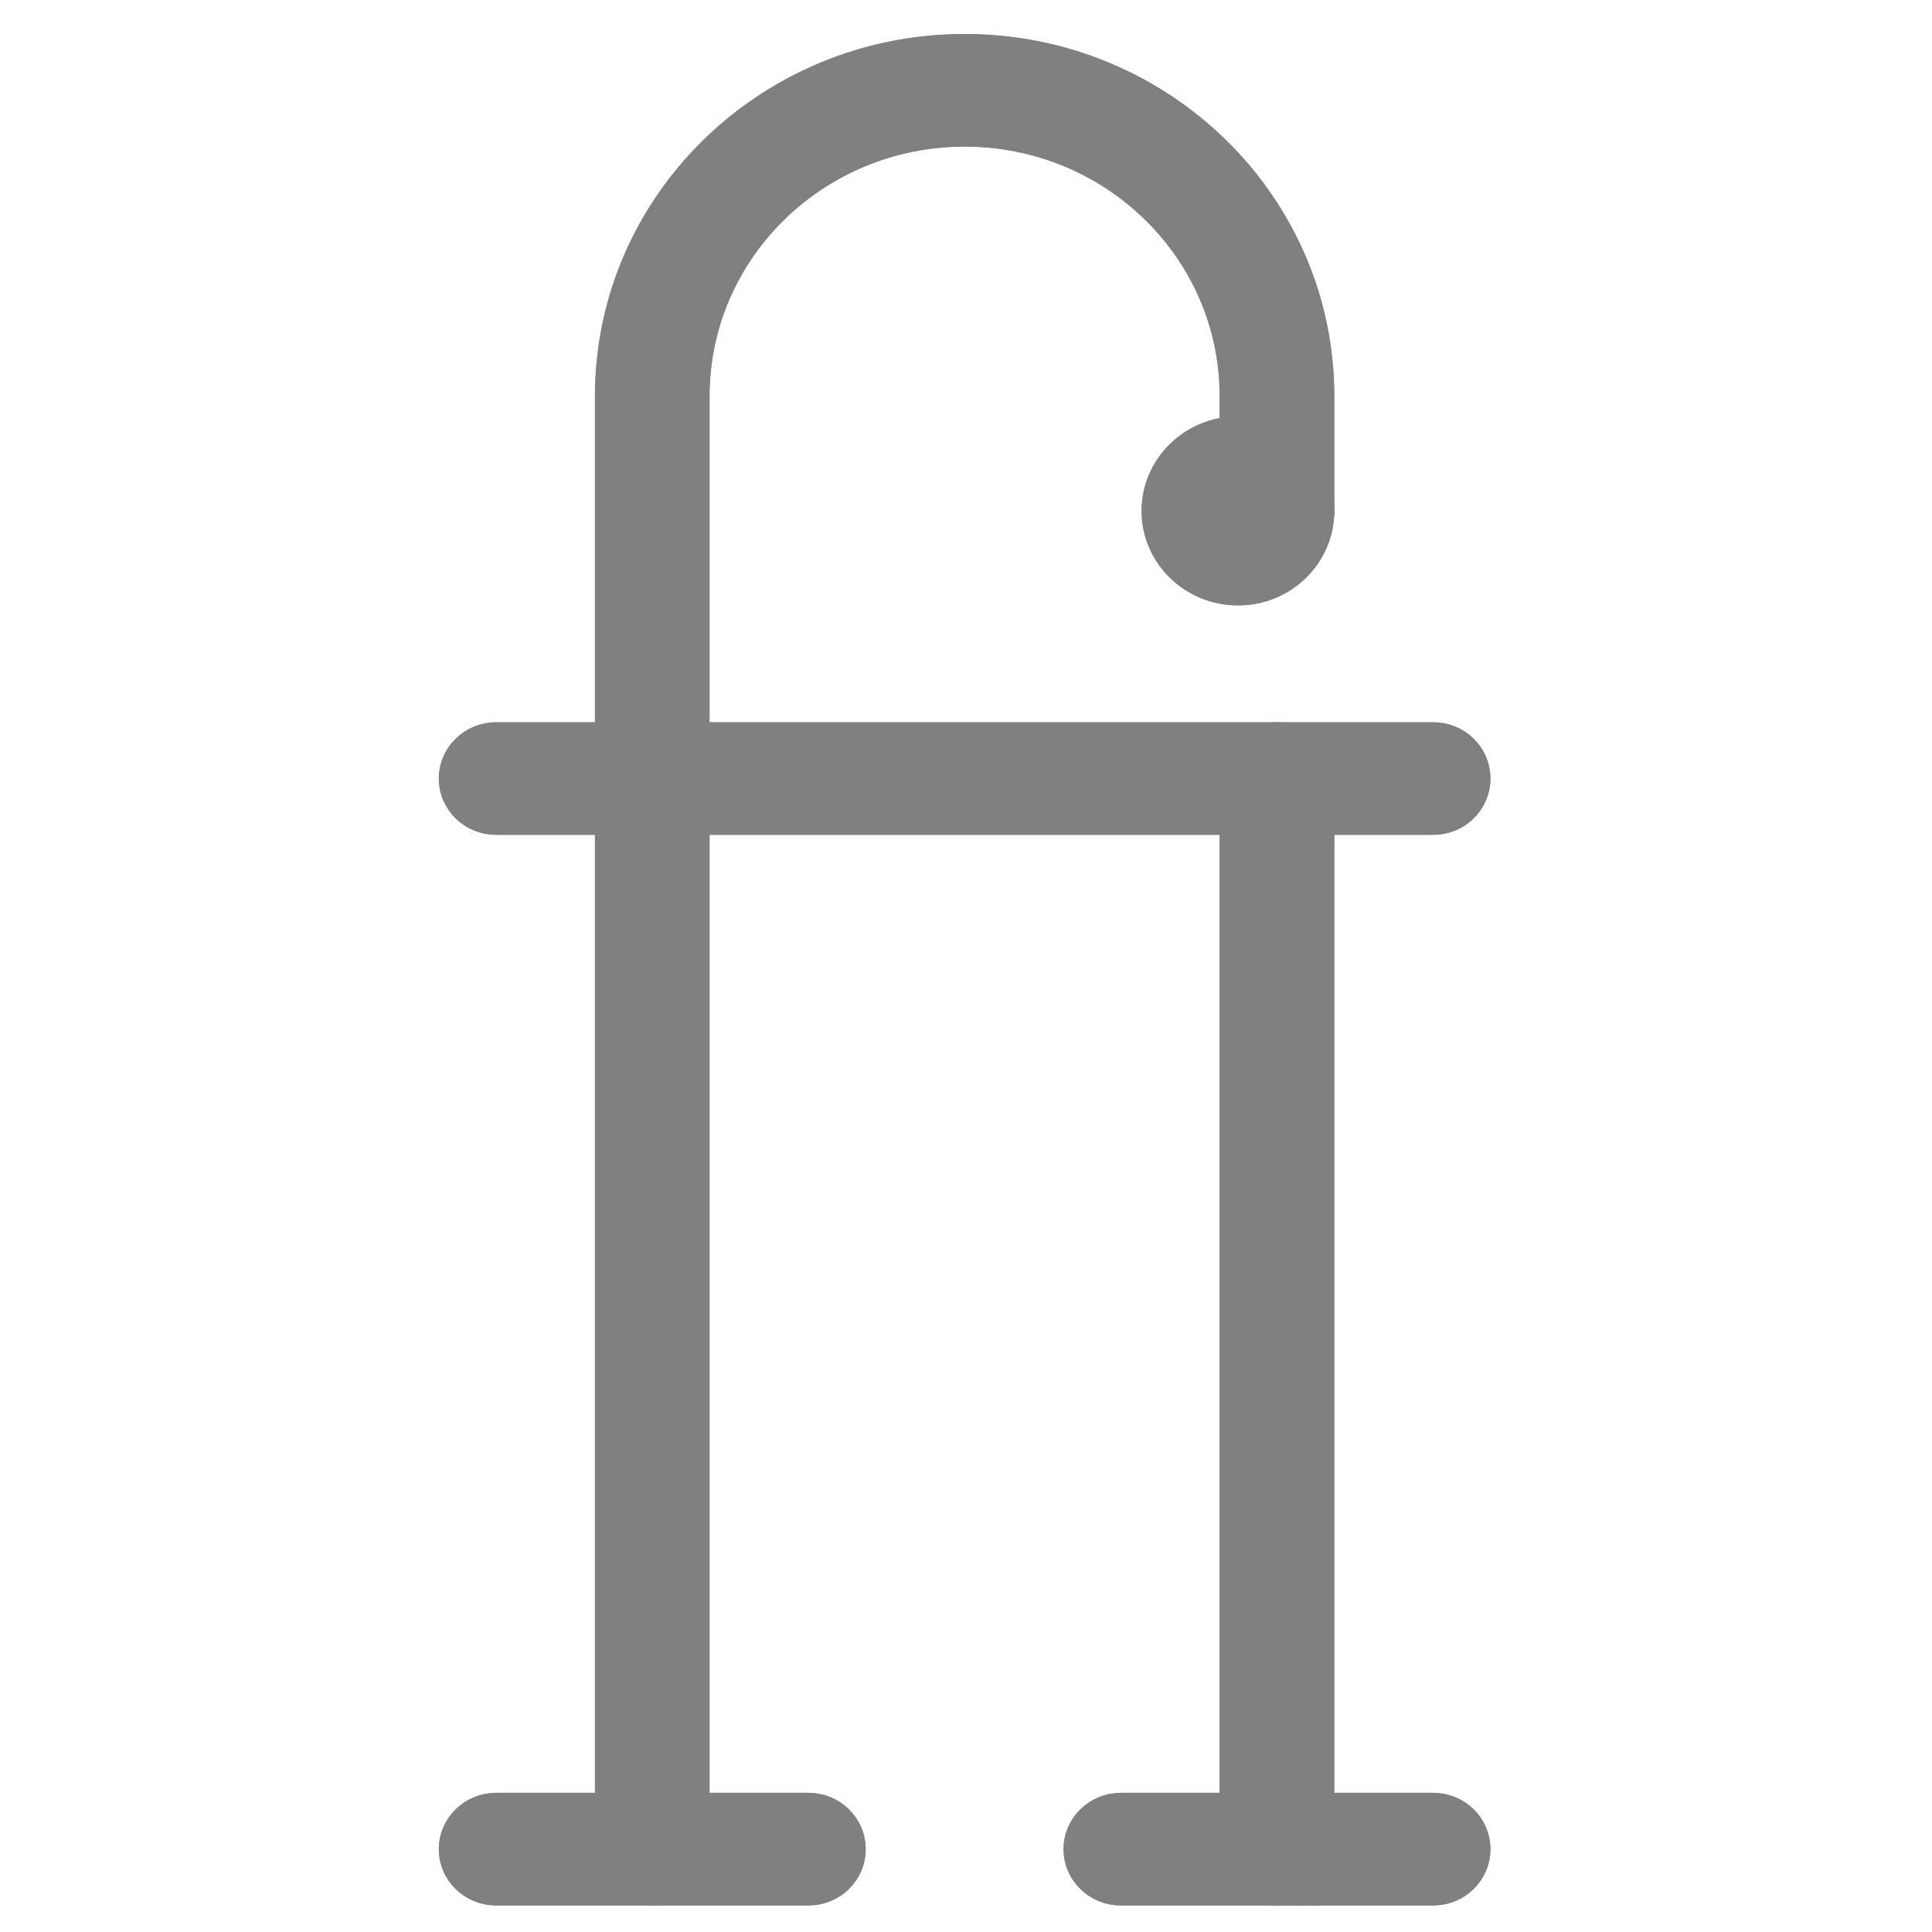 <?xml version="1.0" encoding="UTF-8" standalone="no"?>
<!-- Generator: Adobe Illustrator 19.0.0, SVG Export Plug-In . SVG Version: 6.00 Build 0)  -->

<svg
   xmlns:dc="http://purl.org/dc/elements/1.1/"
   xmlns:cc="http://creativecommons.org/ns#"
   xmlns:rdf="http://www.w3.org/1999/02/22-rdf-syntax-ns#"
   xmlns:svg="http://www.w3.org/2000/svg"
   xmlns="http://www.w3.org/2000/svg"
   xmlns:sodipodi="http://sodipodi.sourceforge.net/DTD/sodipodi-0.dtd"
   xmlns:inkscape="http://www.inkscape.org/namespaces/inkscape"
   version="1.1"
   id="Capa_1"
   x="0px"
   y="0px"
   viewBox="0 0 512 512"
   style="enable-background:new 0 0 512 512;"
   xml:space="preserve"
   sodipodi:docname="icons8_ligature.svg"
   inkscape:version="0.92.3 (2405546, 2018-03-11)"><defs
   id="defs61" /><sodipodi:namedview
   pagecolor="#ffffff"
   bordercolor="#666666"
   borderopacity="1"
   objecttolerance="10"
   gridtolerance="10"
   guidetolerance="10"
   inkscape:pageopacity="0"
   inkscape:pageshadow="2"
   inkscape:window-width="780"
   inkscape:window-height="480"
   id="namedview59"
   showgrid="false"
   inkscape:zoom="0.4609375"
   inkscape:cx="256"
   inkscape:cy="256"
   inkscape:window-x="70"
   inkscape:window-y="27"
   inkscape:window-maximized="0"
   inkscape:current-layer="Capa_1" />
<g
   id="g14"
   style="fill:#808080;stroke:#808080;stroke-width:10;stroke-miterlimit:4;stroke-dasharray:none;stroke-opacity:1"
   transform="matrix(0.97,0,0,0.95,7.302,13.8)">
	<path
   style="fill:#808080;stroke:#808080;stroke-width:10;stroke-miterlimit:4;stroke-dasharray:none;stroke-opacity:1"
   d="M 170.667,512 C 164.776,512 160,507.224 160,501.333 V 96 c 0,-53.019 42.981,-96 96,-96 53.019,0 96,42.981 96,96 v 32 c 0,5.891 -4.776,10.667 -10.667,10.667 -5.891,0 -10.667,-4.776 -10.667,-10.667 V 96 c 0,-41.237 -33.429,-74.667 -74.667,-74.667 -41.238,0 -74.666,33.43 -74.666,74.667 v 405.333 c 0,5.891 -4.775,10.667 -10.666,10.667 z"
   id="path2"
   inkscape:connector-curvature="0" />
	<path
   style="fill:#808080;stroke:#808080;stroke-width:10;stroke-miterlimit:4;stroke-dasharray:none;stroke-opacity:1"
   d="m 341.333,512 c -5.891,0 -10.667,-4.776 -10.667,-10.667 V 202.667 c 0,-5.891 4.776,-10.667 10.667,-10.667 5.891,0 10.667,4.776 10.667,10.667 v 298.667 c 0,5.89 -4.776,10.666 -10.667,10.666 z"
   id="path4"
   inkscape:connector-curvature="0" />
	<path
   style="fill:#808080;stroke:#808080;stroke-width:10;stroke-miterlimit:4;stroke-dasharray:none;stroke-opacity:1"
   d="M 384,213.333 H 128 c -5.891,0 -10.667,-4.776 -10.667,-10.667 0,-5.891 4.776,-10.666 10.667,-10.666 h 256 c 5.891,0 10.667,4.776 10.667,10.667 0,5.891 -4.776,10.666 -10.667,10.666 z"
   id="path6"
   inkscape:connector-curvature="0" />
	<path
   style="fill:#808080;stroke:#808080;stroke-width:10;stroke-miterlimit:4;stroke-dasharray:none;stroke-opacity:1"
   d="m 330.667,149.333 c -11.782,0 -21.333,-9.551 -21.333,-21.333 0,-11.782 9.551,-21.333 21.333,-21.333 11.782,0 21.333,9.551 21.333,21.333 0,11.782 -9.551,21.333 -21.333,21.333 z"
   id="path8"
   inkscape:connector-curvature="0" />
	<path
   style="fill:#808080;stroke:#808080;stroke-width:10;stroke-miterlimit:4;stroke-dasharray:none;stroke-opacity:1"
   d="M 213.333,512 H 128 c -5.891,0 -10.667,-4.776 -10.667,-10.667 0,-5.891 4.776,-10.667 10.667,-10.667 h 85.333 c 5.891,0 10.667,4.776 10.667,10.667 0,5.891 -4.776,10.667 -10.667,10.667 z"
   id="path10"
   inkscape:connector-curvature="0" />
	<path
   style="fill:#808080;stroke:#808080;stroke-width:10;stroke-miterlimit:4;stroke-dasharray:none;stroke-opacity:1"
   d="M 384,512 H 298.667 C 292.776,512 288,507.224 288,501.333 c 0,-5.891 4.776,-10.667 10.667,-10.667 H 384 c 5.891,0 10.667,4.776 10.667,10.667 0,5.891 -4.776,10.667 -10.667,10.667 z"
   id="path12"
   inkscape:connector-curvature="0" />
</g>
<path
   d="m 172.875,500.166 c -5.715,0 -10.349,-4.537 -10.349,-10.133 v -385.04 c 0,-50.365 41.698,-91.194 93.135,-91.194 51.436,0 93.135,40.829 93.135,91.194 v 30.398 c 0,5.596 -4.633,10.133 -10.349,10.133 -5.715,0 -10.349,-4.537 -10.349,-10.133 v -30.398 c 0,-39.172 -32.431,-70.929 -72.438,-70.929 -40.007,0 -72.437,31.756 -72.437,70.929 v 385.04 c 0,5.596 -4.632,10.133 -10.348,10.133 z"
   id="path16"
   style="fill:#808080;stroke:#808080;stroke-width:9.6;stroke-miterlimit:4;stroke-dasharray:none;stroke-opacity:1"
   inkscape:connector-curvature="0" />
<path
   d="m 338.447,500.166 c -5.715,0 -10.349,-4.537 -10.349,-10.133 V 206.32 c 0,-5.596 4.633,-10.133 10.349,-10.133 5.715,0 10.349,4.537 10.349,10.133 v 283.714 c 0,5.595 -4.633,10.132 -10.349,10.132 z"
   id="path18"
   style="fill:#808080;stroke:#808080;stroke-width:9.6;stroke-miterlimit:4;stroke-dasharray:none;stroke-opacity:1"
   inkscape:connector-curvature="0" />
<path
   d="M 379.84,216.452 H 131.482 c -5.715,0 -10.349,-4.537 -10.349,-10.133 0,-5.596 4.633,-10.132 10.349,-10.132 h 248.359 c 5.715,0 10.349,4.537 10.349,10.133 0,5.596 -4.633,10.132 -10.349,10.132 z"
   id="path20"
   style="fill:#808080;stroke:#808080;stroke-width:9.6;stroke-miterlimit:4;stroke-dasharray:none;stroke-opacity:1"
   inkscape:connector-curvature="0" />
<path
   d="m 328.099,155.656 c -11.43,0 -20.696,-9.073 -20.696,-20.265 0,-11.192 9.266,-20.265 20.696,-20.265 11.43,0 20.696,9.073 20.696,20.265 0,11.192 -9.266,20.265 -20.696,20.265 z"
   id="path22"
   style="fill:#808080;stroke:#808080;stroke-width:9.6;stroke-miterlimit:4;stroke-dasharray:none;stroke-opacity:1"
   inkscape:connector-curvature="0" />
<path
   d="m 214.268,500.166 h -82.786 c -5.715,0 -10.349,-4.537 -10.349,-10.133 0,-5.596 4.633,-10.133 10.349,-10.133 h 82.786 c 5.715,0 10.349,4.537 10.349,10.133 0,5.596 -4.633,10.133 -10.349,10.133 z"
   id="path24"
   style="fill:#808080;stroke:#808080;stroke-width:9.6;stroke-miterlimit:4;stroke-dasharray:none;stroke-opacity:1"
   inkscape:connector-curvature="0" />
<path
   d="m 379.84,500.166 h -82.786 c -5.715,0 -10.349,-4.537 -10.349,-10.133 0,-5.596 4.633,-10.133 10.349,-10.133 h 82.786 c 5.715,0 10.349,4.537 10.349,10.133 0,5.596 -4.633,10.133 -10.349,10.133 z"
   id="path26"
   style="fill:#808080;stroke:#808080;stroke-width:9.6;stroke-miterlimit:4;stroke-dasharray:none;stroke-opacity:1"
   inkscape:connector-curvature="0" />
<g
   id="g28"
   style="fill:#808080;stroke:#808080;stroke-width:10;stroke-miterlimit:4;stroke-dasharray:none;stroke-opacity:1"
   transform="matrix(0.97,0,0,0.95,7.302,13.8)">
</g>
<g
   id="g30"
   style="fill:#808080;stroke:#808080;stroke-width:10;stroke-miterlimit:4;stroke-dasharray:none;stroke-opacity:1"
   transform="matrix(0.97,0,0,0.95,7.302,13.8)">
</g>
<g
   id="g32"
   style="fill:#808080;stroke:#808080;stroke-width:10;stroke-miterlimit:4;stroke-dasharray:none;stroke-opacity:1"
   transform="matrix(0.97,0,0,0.95,7.302,13.8)">
</g>
<g
   id="g34"
   style="fill:#808080;stroke:#808080;stroke-width:10;stroke-miterlimit:4;stroke-dasharray:none;stroke-opacity:1"
   transform="matrix(0.97,0,0,0.95,7.302,13.8)">
</g>
<g
   id="g36"
   style="fill:#808080;stroke:#808080;stroke-width:10;stroke-miterlimit:4;stroke-dasharray:none;stroke-opacity:1"
   transform="matrix(0.97,0,0,0.95,7.302,13.8)">
</g>
<g
   id="g38"
   style="fill:#808080;stroke:#808080;stroke-width:10;stroke-miterlimit:4;stroke-dasharray:none;stroke-opacity:1"
   transform="matrix(0.97,0,0,0.95,7.302,13.8)">
</g>
<g
   id="g40"
   style="fill:#808080;stroke:#808080;stroke-width:10;stroke-miterlimit:4;stroke-dasharray:none;stroke-opacity:1"
   transform="matrix(0.97,0,0,0.95,7.302,13.8)">
</g>
<g
   id="g42"
   style="fill:#808080;stroke:#808080;stroke-width:10;stroke-miterlimit:4;stroke-dasharray:none;stroke-opacity:1"
   transform="matrix(0.97,0,0,0.95,7.302,13.8)">
</g>
<g
   id="g44"
   style="fill:#808080;stroke:#808080;stroke-width:10;stroke-miterlimit:4;stroke-dasharray:none;stroke-opacity:1"
   transform="matrix(0.97,0,0,0.95,7.302,13.8)">
</g>
<g
   id="g46"
   style="fill:#808080;stroke:#808080;stroke-width:10;stroke-miterlimit:4;stroke-dasharray:none;stroke-opacity:1"
   transform="matrix(0.97,0,0,0.95,7.302,13.8)">
</g>
<g
   id="g48"
   style="fill:#808080;stroke:#808080;stroke-width:10;stroke-miterlimit:4;stroke-dasharray:none;stroke-opacity:1"
   transform="matrix(0.97,0,0,0.95,7.302,13.8)">
</g>
<g
   id="g50"
   style="fill:#808080;stroke:#808080;stroke-width:10;stroke-miterlimit:4;stroke-dasharray:none;stroke-opacity:1"
   transform="matrix(0.97,0,0,0.95,7.302,13.8)">
</g>
<g
   id="g52"
   style="fill:#808080;stroke:#808080;stroke-width:10;stroke-miterlimit:4;stroke-dasharray:none;stroke-opacity:1"
   transform="matrix(0.97,0,0,0.95,7.302,13.8)">
</g>
<g
   id="g54"
   style="fill:#808080;stroke:#808080;stroke-width:10;stroke-miterlimit:4;stroke-dasharray:none;stroke-opacity:1"
   transform="matrix(0.97,0,0,0.95,7.302,13.8)">
</g>
<g
   id="g56"
   style="fill:#808080;stroke:#808080;stroke-width:10;stroke-miterlimit:4;stroke-dasharray:none;stroke-opacity:1"
   transform="matrix(0.97,0,0,0.95,7.302,13.8)">
</g>
</svg>